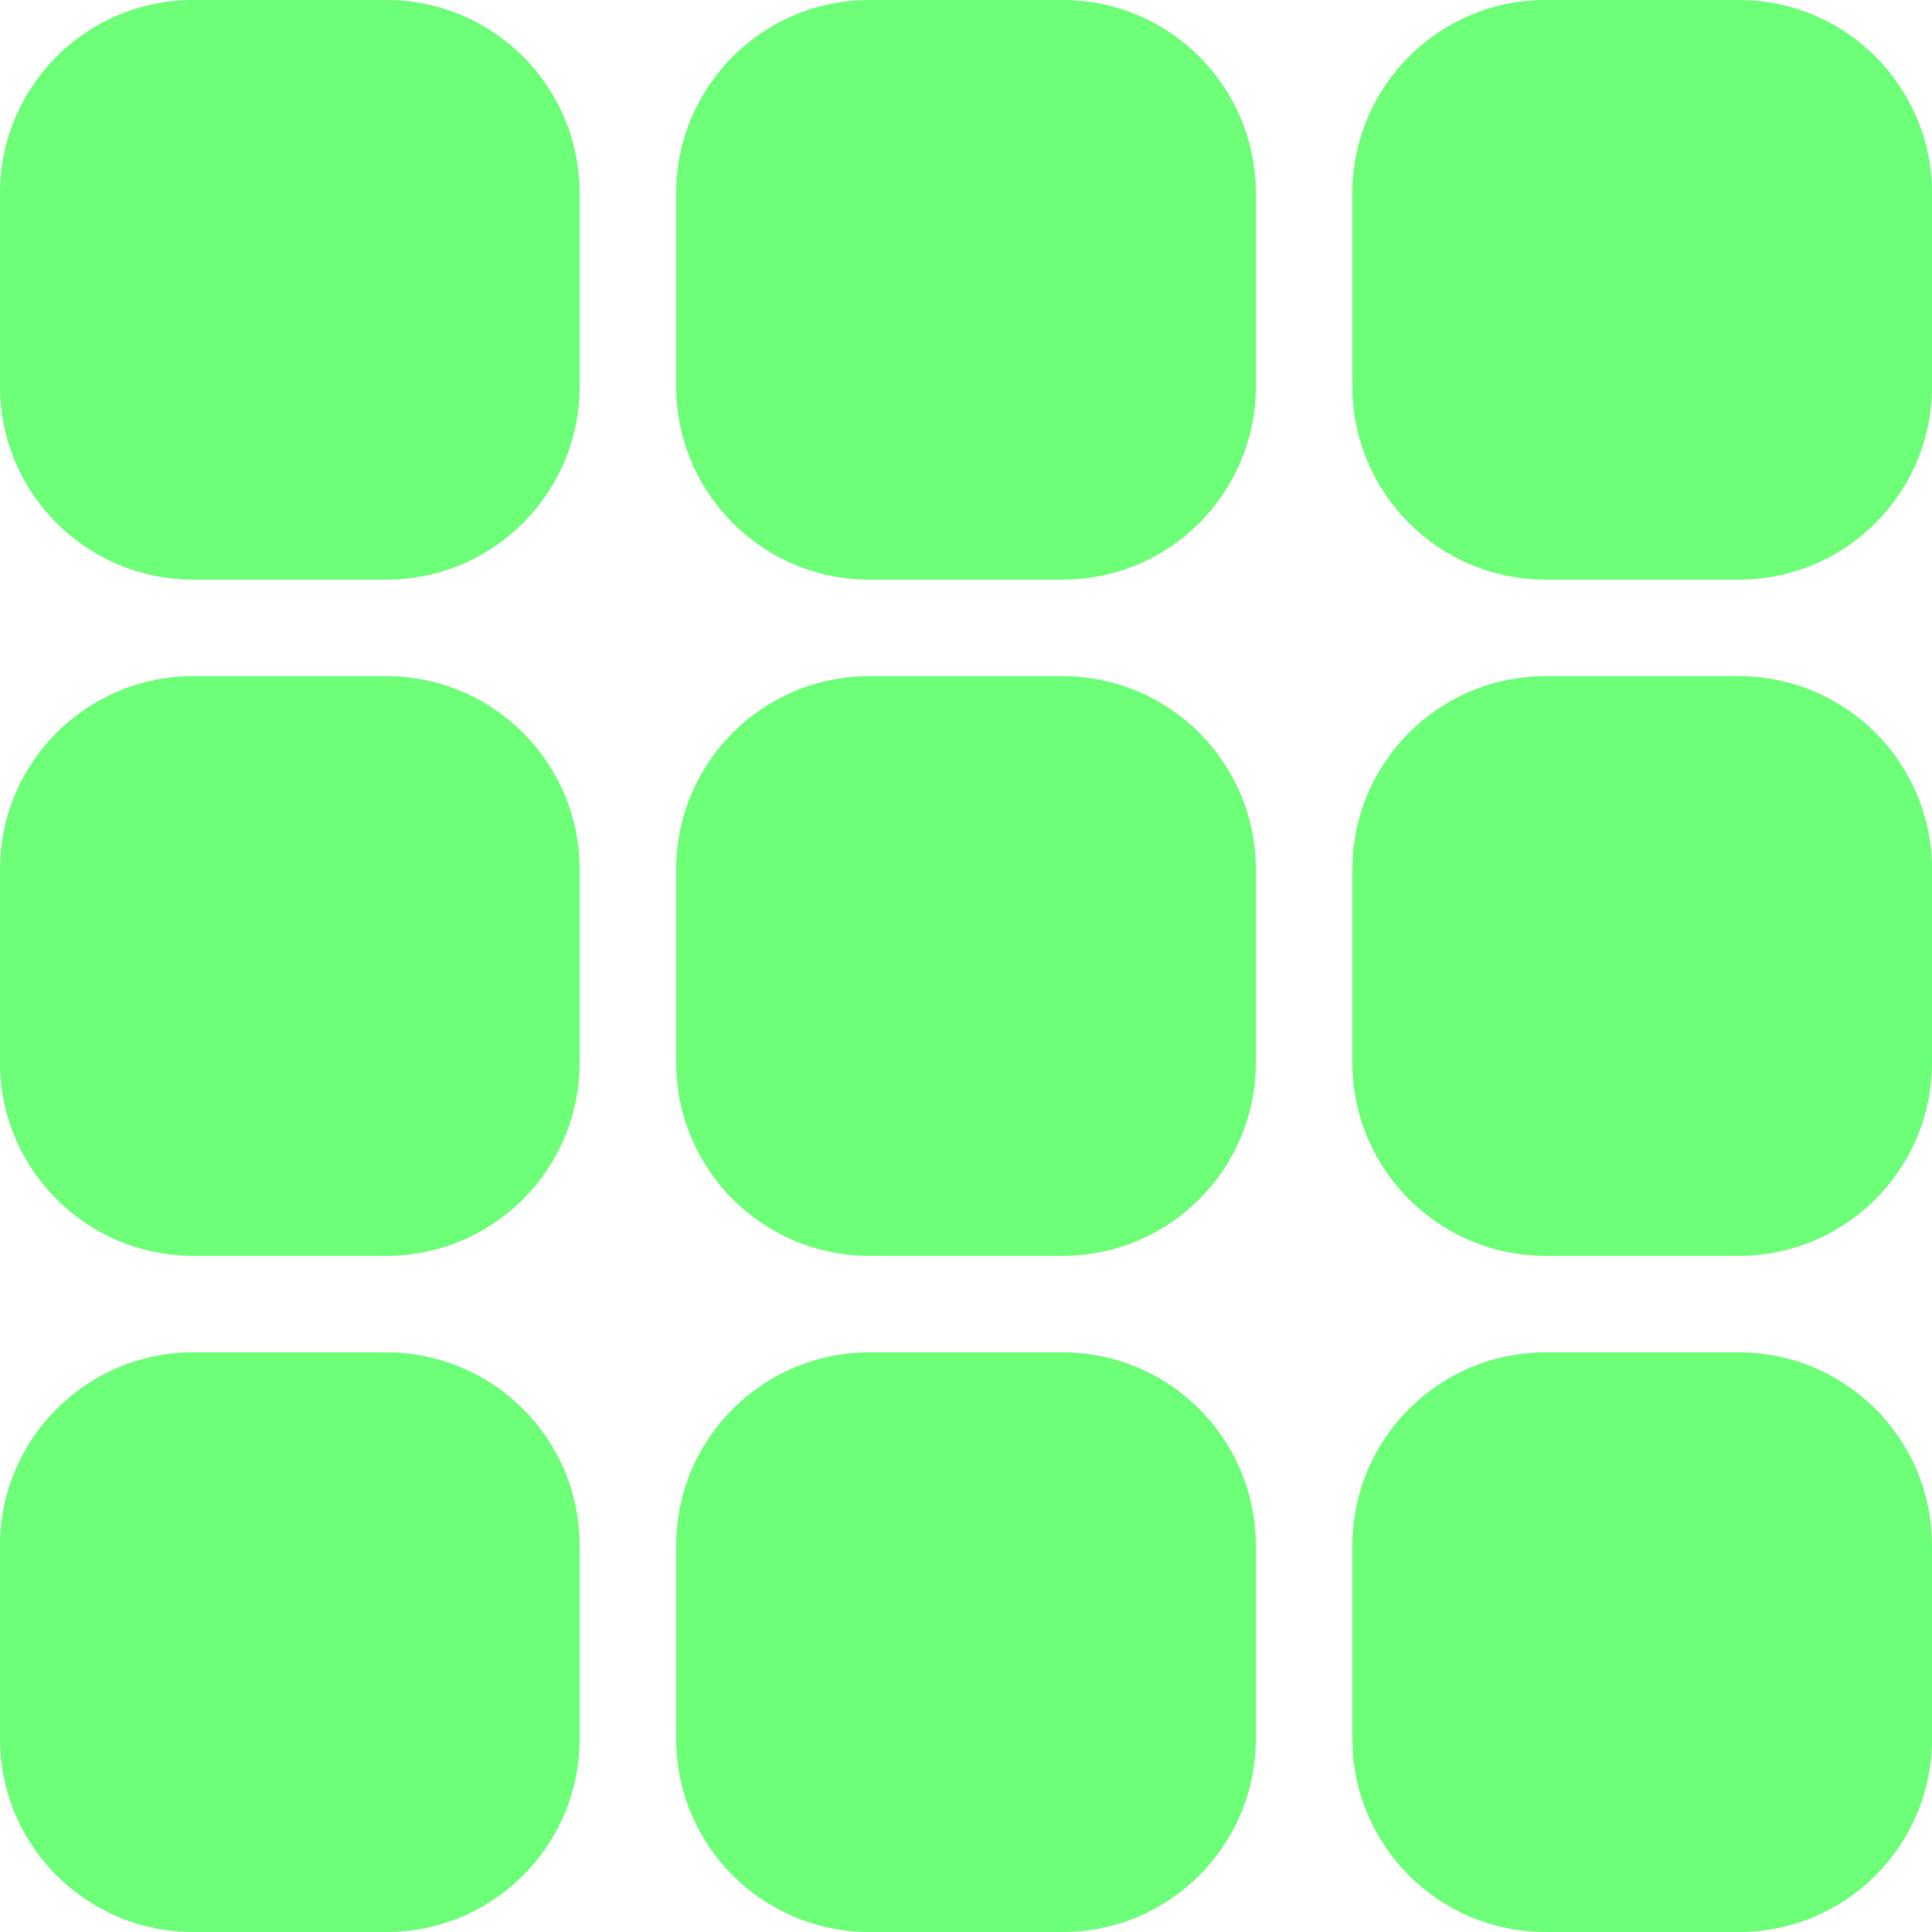 <svg width="24" height="24" viewBox="0 0 24 24" fill="none" xmlns="http://www.w3.org/2000/svg">
<path fill-rule="evenodd" clip-rule="evenodd" d="M16.8 2.4V4.8C16.8 6.126 17.874 7.2 19.2 7.2H21.6C22.926 7.2 24 6.126 24 4.8V2.4C24 1.074 22.926 -1.90735e-06 21.6 -1.90735e-06H19.2C17.874 -1.90735e-06 16.8 1.074 16.8 2.4ZM16.8 10.8V13.2C16.8 14.526 17.874 15.6 19.2 15.6H21.6C22.926 15.6 24 14.526 24 13.2V10.8C24 9.474 22.926 8.4 21.6 8.4H19.2C17.874 8.4 16.8 9.474 16.8 10.8ZM16.8 19.2V21.6C16.8 22.926 17.874 24 19.2 24H21.6C22.926 24 24 22.926 24 21.6V19.2C24 17.874 22.926 16.8 21.6 16.8H19.2C17.874 16.8 16.8 17.874 16.8 19.2ZM8.4 2.4V4.8C8.4 6.126 9.474 7.2 10.8 7.2H13.2C14.526 7.2 15.6 6.126 15.6 4.8V2.4C15.6 1.074 14.526 -1.90735e-06 13.2 -1.90735e-06H10.8C9.474 -1.90735e-06 8.4 1.074 8.4 2.4ZM8.4 10.8V13.2C8.4 14.526 9.474 15.6 10.8 15.6H13.2C14.526 15.6 15.6 14.526 15.6 13.2V10.8C15.6 9.474 14.526 8.4 13.2 8.4H10.8C9.474 8.4 8.4 9.474 8.4 10.8ZM8.4 19.2V21.6C8.4 22.926 9.474 24 10.8 24H13.2C14.526 24 15.6 22.926 15.6 21.6V19.2C15.6 17.874 14.526 16.8 13.2 16.8H10.8C9.474 16.8 8.4 17.874 8.4 19.2ZM0 2.4L0 4.8C0 6.126 1.074 7.2 2.4 7.2H4.8C6.126 7.2 7.2 6.126 7.2 4.8L7.2 2.4C7.2 1.074 6.126 -1.90735e-06 4.8 -1.90735e-06H2.4C1.074 -1.90735e-06 0 1.074 0 2.4ZM0 10.8L0 13.2C0 14.526 1.074 15.6 2.4 15.6H4.8C6.126 15.6 7.2 14.526 7.2 13.2V10.8C7.2 9.474 6.126 8.4 4.8 8.4H2.4C1.074 8.4 0 9.474 0 10.8ZM2.4 16.8H4.8C6.126 16.8 7.2 17.874 7.2 19.2V21.6C7.2 22.926 6.126 24 4.8 24H2.4C1.074 24 0 22.926 0 21.6L0 19.2C0 17.874 1.074 16.8 2.4 16.8Z" fill="#6CFF77"/>
</svg>
